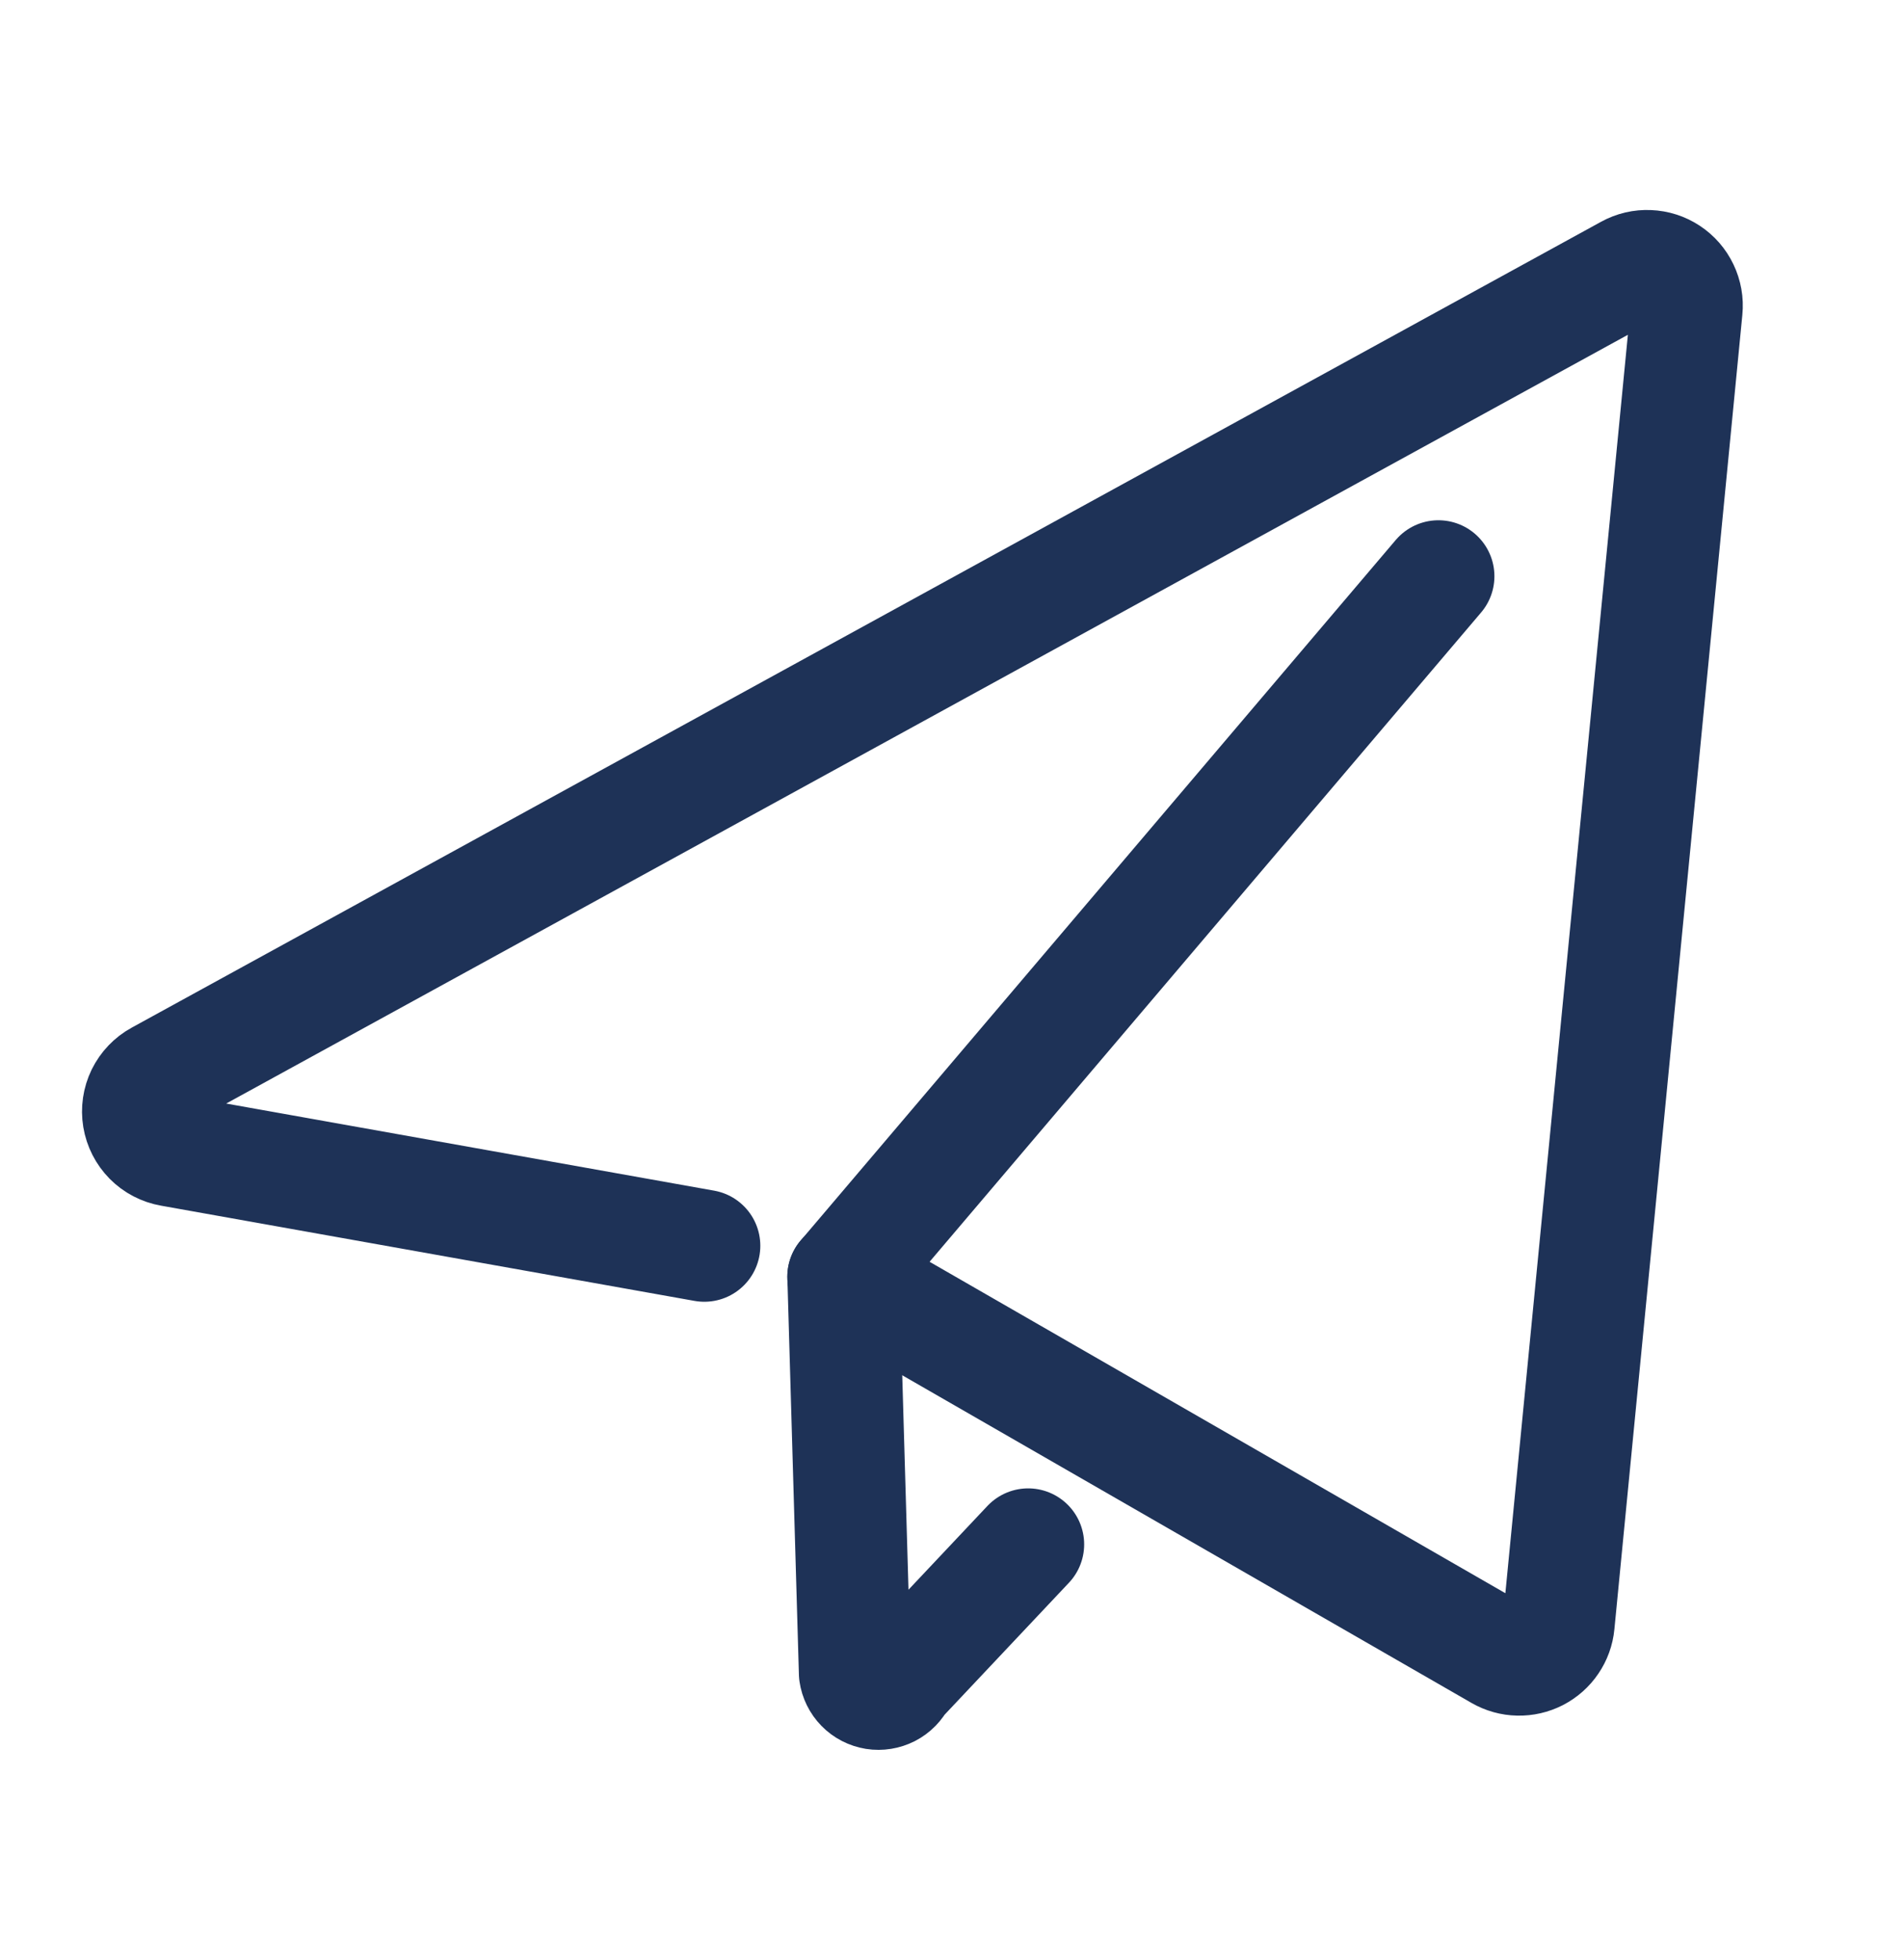 <svg width="34" height="35" viewBox="0 0 34 35" fill="none" xmlns="http://www.w3.org/2000/svg">
<path d="M15.059 22.803L26.775 29.548C26.878 29.607 26.993 29.64 27.112 29.642C27.23 29.645 27.347 29.618 27.453 29.564C27.558 29.509 27.648 29.43 27.714 29.332C27.781 29.234 27.822 29.121 27.833 29.003L30.118 5.527C30.131 5.399 30.108 5.27 30.052 5.153C29.997 5.037 29.911 4.938 29.803 4.867C29.696 4.796 29.571 4.756 29.442 4.751C29.313 4.745 29.186 4.775 29.073 4.837L2.833 19.231C2.704 19.301 2.601 19.41 2.536 19.541C2.472 19.673 2.45 19.822 2.474 19.967C2.498 20.112 2.566 20.245 2.669 20.35C2.772 20.454 2.905 20.524 3.05 20.549L12.577 22.25" stroke="#1E3257" stroke-width="2" stroke-linecap="round" stroke-linejoin="round"/>
<path d="M25.686 10.292L15.06 22.804L15.266 29.887C15.279 29.977 15.32 30.061 15.384 30.126C15.447 30.191 15.53 30.233 15.62 30.248C15.709 30.262 15.801 30.247 15.882 30.206C15.963 30.164 16.028 30.098 16.068 30.016L18.36 27.583" stroke="#1E3257" stroke-width="2" stroke-linecap="round" stroke-linejoin="round"/>
</svg>
